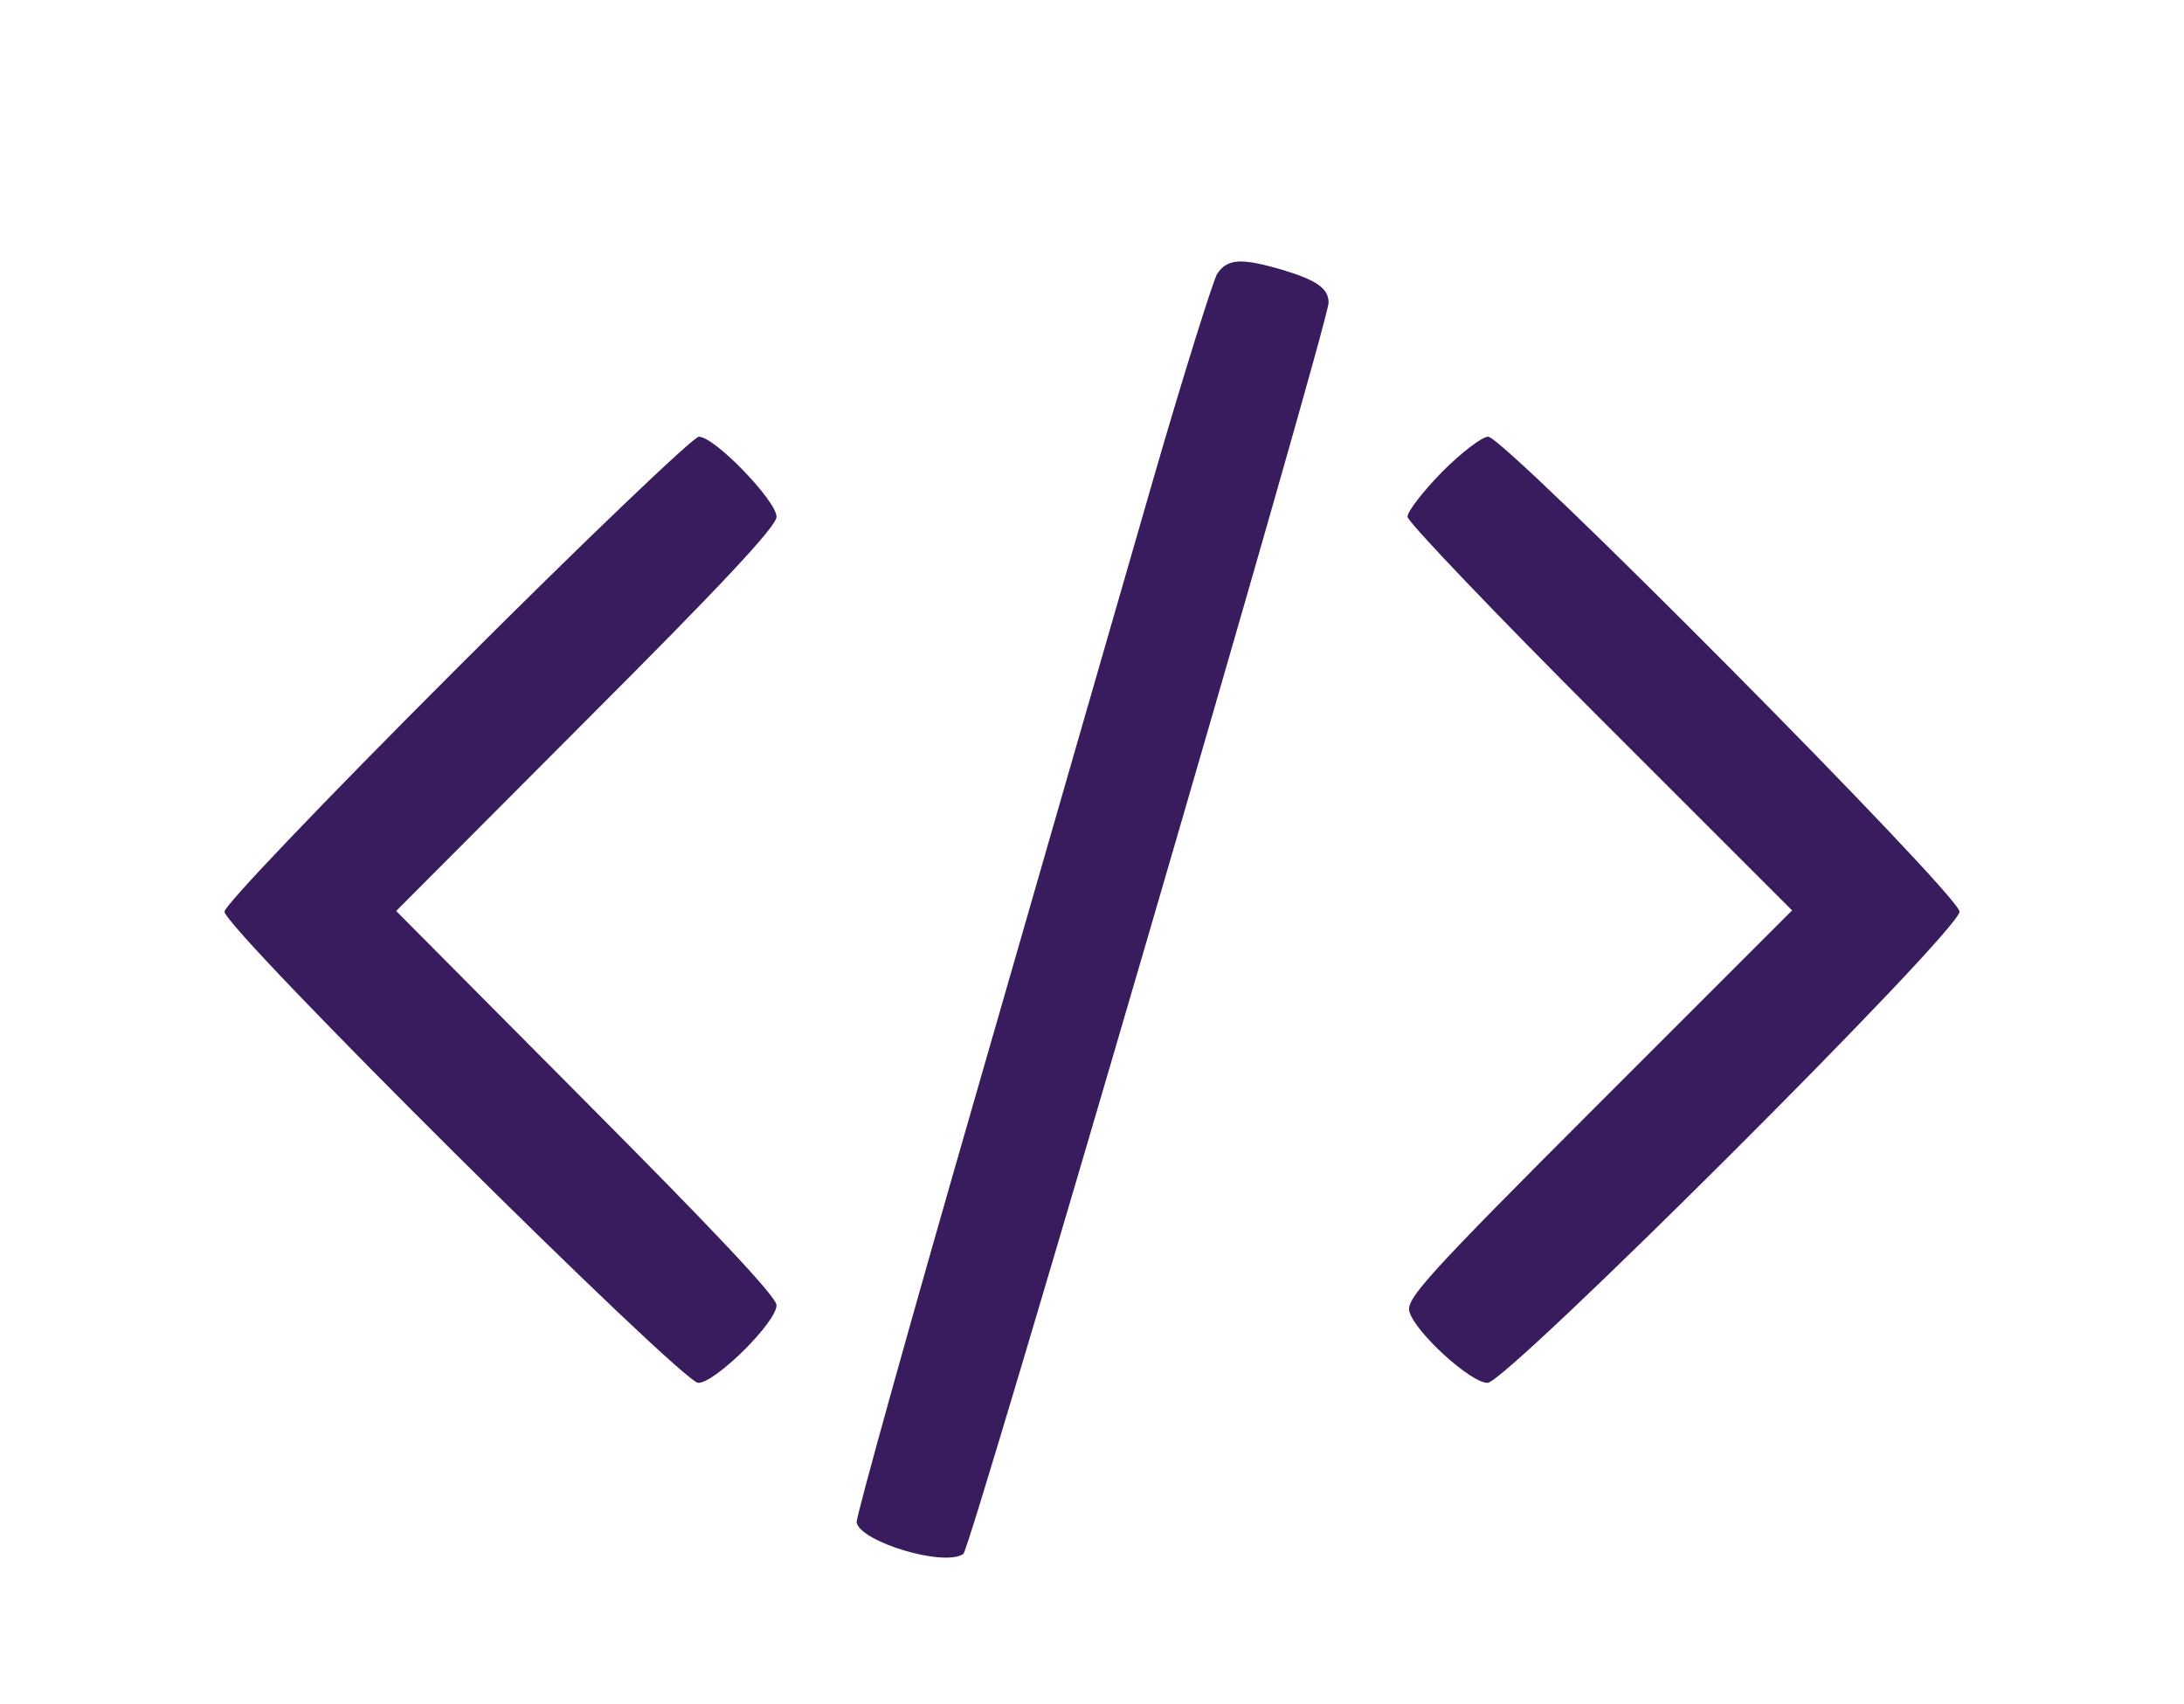 <?xml version="1.0" standalone="no"?>
<!DOCTYPE svg PUBLIC "-//W3C//DTD SVG 20010904//EN"
 "http://www.w3.org/TR/2001/REC-SVG-20010904/DTD/svg10.dtd">
<svg version="1.0" xmlns="http://www.w3.org/2000/svg"
 width="360pt" height="281pt" viewBox="0 0 360 281"
 preserveAspectRatio="xMidYMid meet">

<g transform="translate(0,281) scale(0.1,-0.1)"
fill="#381C5D" stroke="none">
<path d="M2006 2358 c-7 -13 -55 -165 -105 -338 -50 -173 -181 -628 -291
-1010 -110 -381 -199 -701 -198 -710 6 -32 144 -74 176 -52 12 8 602 2030 602
2063 0 23 -19 37 -76 54 -68 20 -91 19 -108 -7z"/>
<path d="M752 1707 c-223 -223 -382 -390 -382 -400 0 -28 754 -777 781 -777
28 0 129 100 129 128 0 14 -104 124 -314 335 l-313 315 313 314 c221 221 314
320 314 336 0 26 -102 132 -128 132 -9 0 -189 -172 -400 -383z"/>
<path d="M2377 2032 c-31 -32 -57 -65 -57 -74 0 -8 143 -158 317 -332 l317
-317 -319 -319 c-282 -282 -317 -321 -312 -342 9 -34 101 -118 129 -118 31 0
778 745 778 777 0 27 -750 783 -777 783 -10 0 -44 -26 -76 -58z"/>
</g>
</svg>
